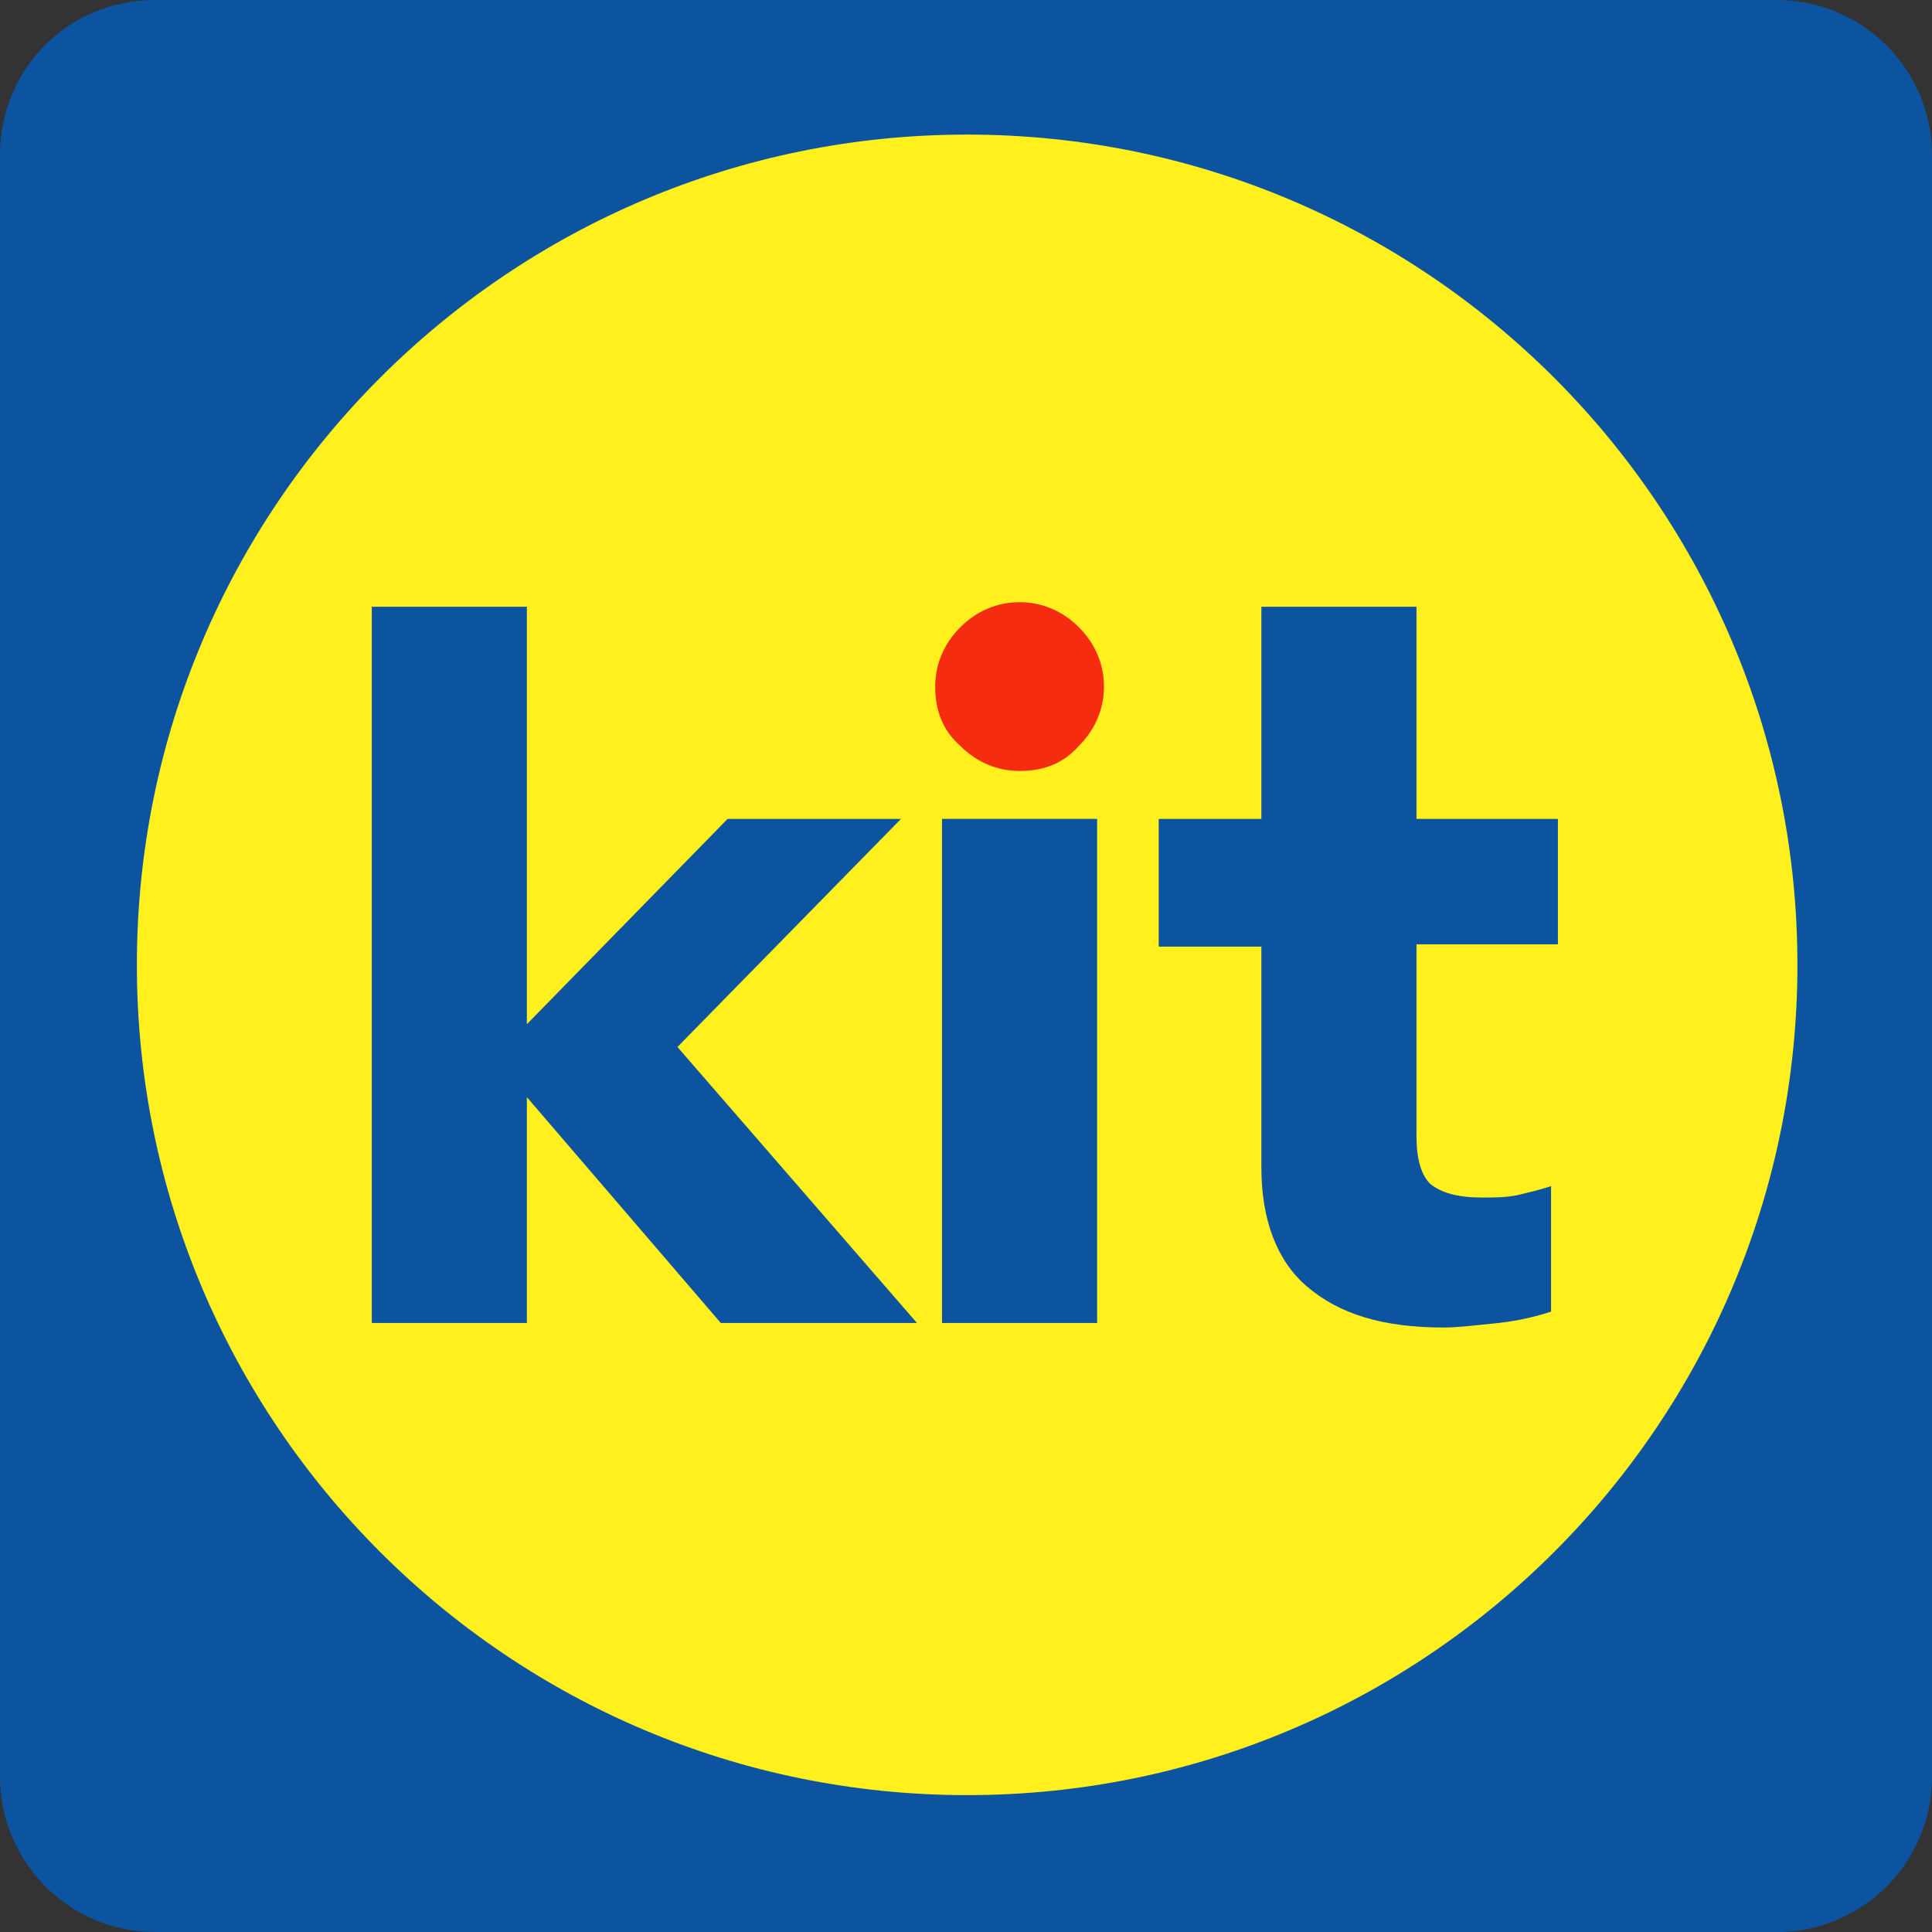 <svg width="70" height="70" viewBox="0 0 70 70" fill="none" xmlns="http://www.w3.org/2000/svg">
<rect x="0" y="0" width="70" height="70" fill="#333333" stroke="none"/>
<path d="M64.38 0H5.62C2.479 0 0 2.479 0 5.62V64.38C0 67.438 2.479 70 5.62 70H64.38C67.438 70 70 67.521 70 64.38V5.62C70 2.479 67.438 0 64.38 0Z" fill="#0C54A0"/>
<path d="M65.124 34.959C65.124 51.57 51.653 65.041 35.042 65.041C18.43 65.041 4.959 51.57 4.959 34.959C4.959 18.347 18.43 4.876 35.042 4.876C51.653 4.876 65.124 18.347 65.124 34.959Z" fill="#FFF01E"/>
<path d="M32.644 29.67H26.363L19.09 37.108V21.984H13.471V47.934H19.09V39.752L26.115 47.934H33.223L24.545 37.934L32.644 29.67Z" fill="#0C54A0"/>
<path d="M36.942 27.934C36.115 27.934 35.371 27.603 34.793 27.024C34.132 26.446 33.884 25.702 33.884 24.876C33.884 24.049 34.214 23.305 34.793 22.727C35.371 22.148 36.115 21.818 36.942 21.818C37.768 21.818 38.512 22.148 39.09 22.727C39.669 23.305 39.999 24.049 39.999 24.876C39.999 25.702 39.669 26.446 39.09 27.024C38.512 27.686 37.768 27.934 36.942 27.934Z" fill="#F52D0E"/>
<path d="M39.751 47.934H34.131V29.669H39.751V47.934Z" fill="#0C54A0"/>
<path d="M56.446 34.298V29.67H51.322V21.984H45.702V29.67H41.983V34.298H45.702V42.314C45.702 44.215 46.281 45.703 47.355 46.612C48.512 47.603 50.083 48.099 52.314 48.099C52.81 48.099 53.471 48.017 54.297 47.934C55.041 47.851 55.702 47.686 56.198 47.521V42.975C55.702 43.141 55.289 43.223 54.959 43.306C54.545 43.389 54.132 43.389 53.719 43.389C52.81 43.389 52.231 43.223 51.818 42.893C51.487 42.562 51.322 41.984 51.322 41.157V34.215H56.446V34.298Z" fill="#0C54A0"/>
</svg>
